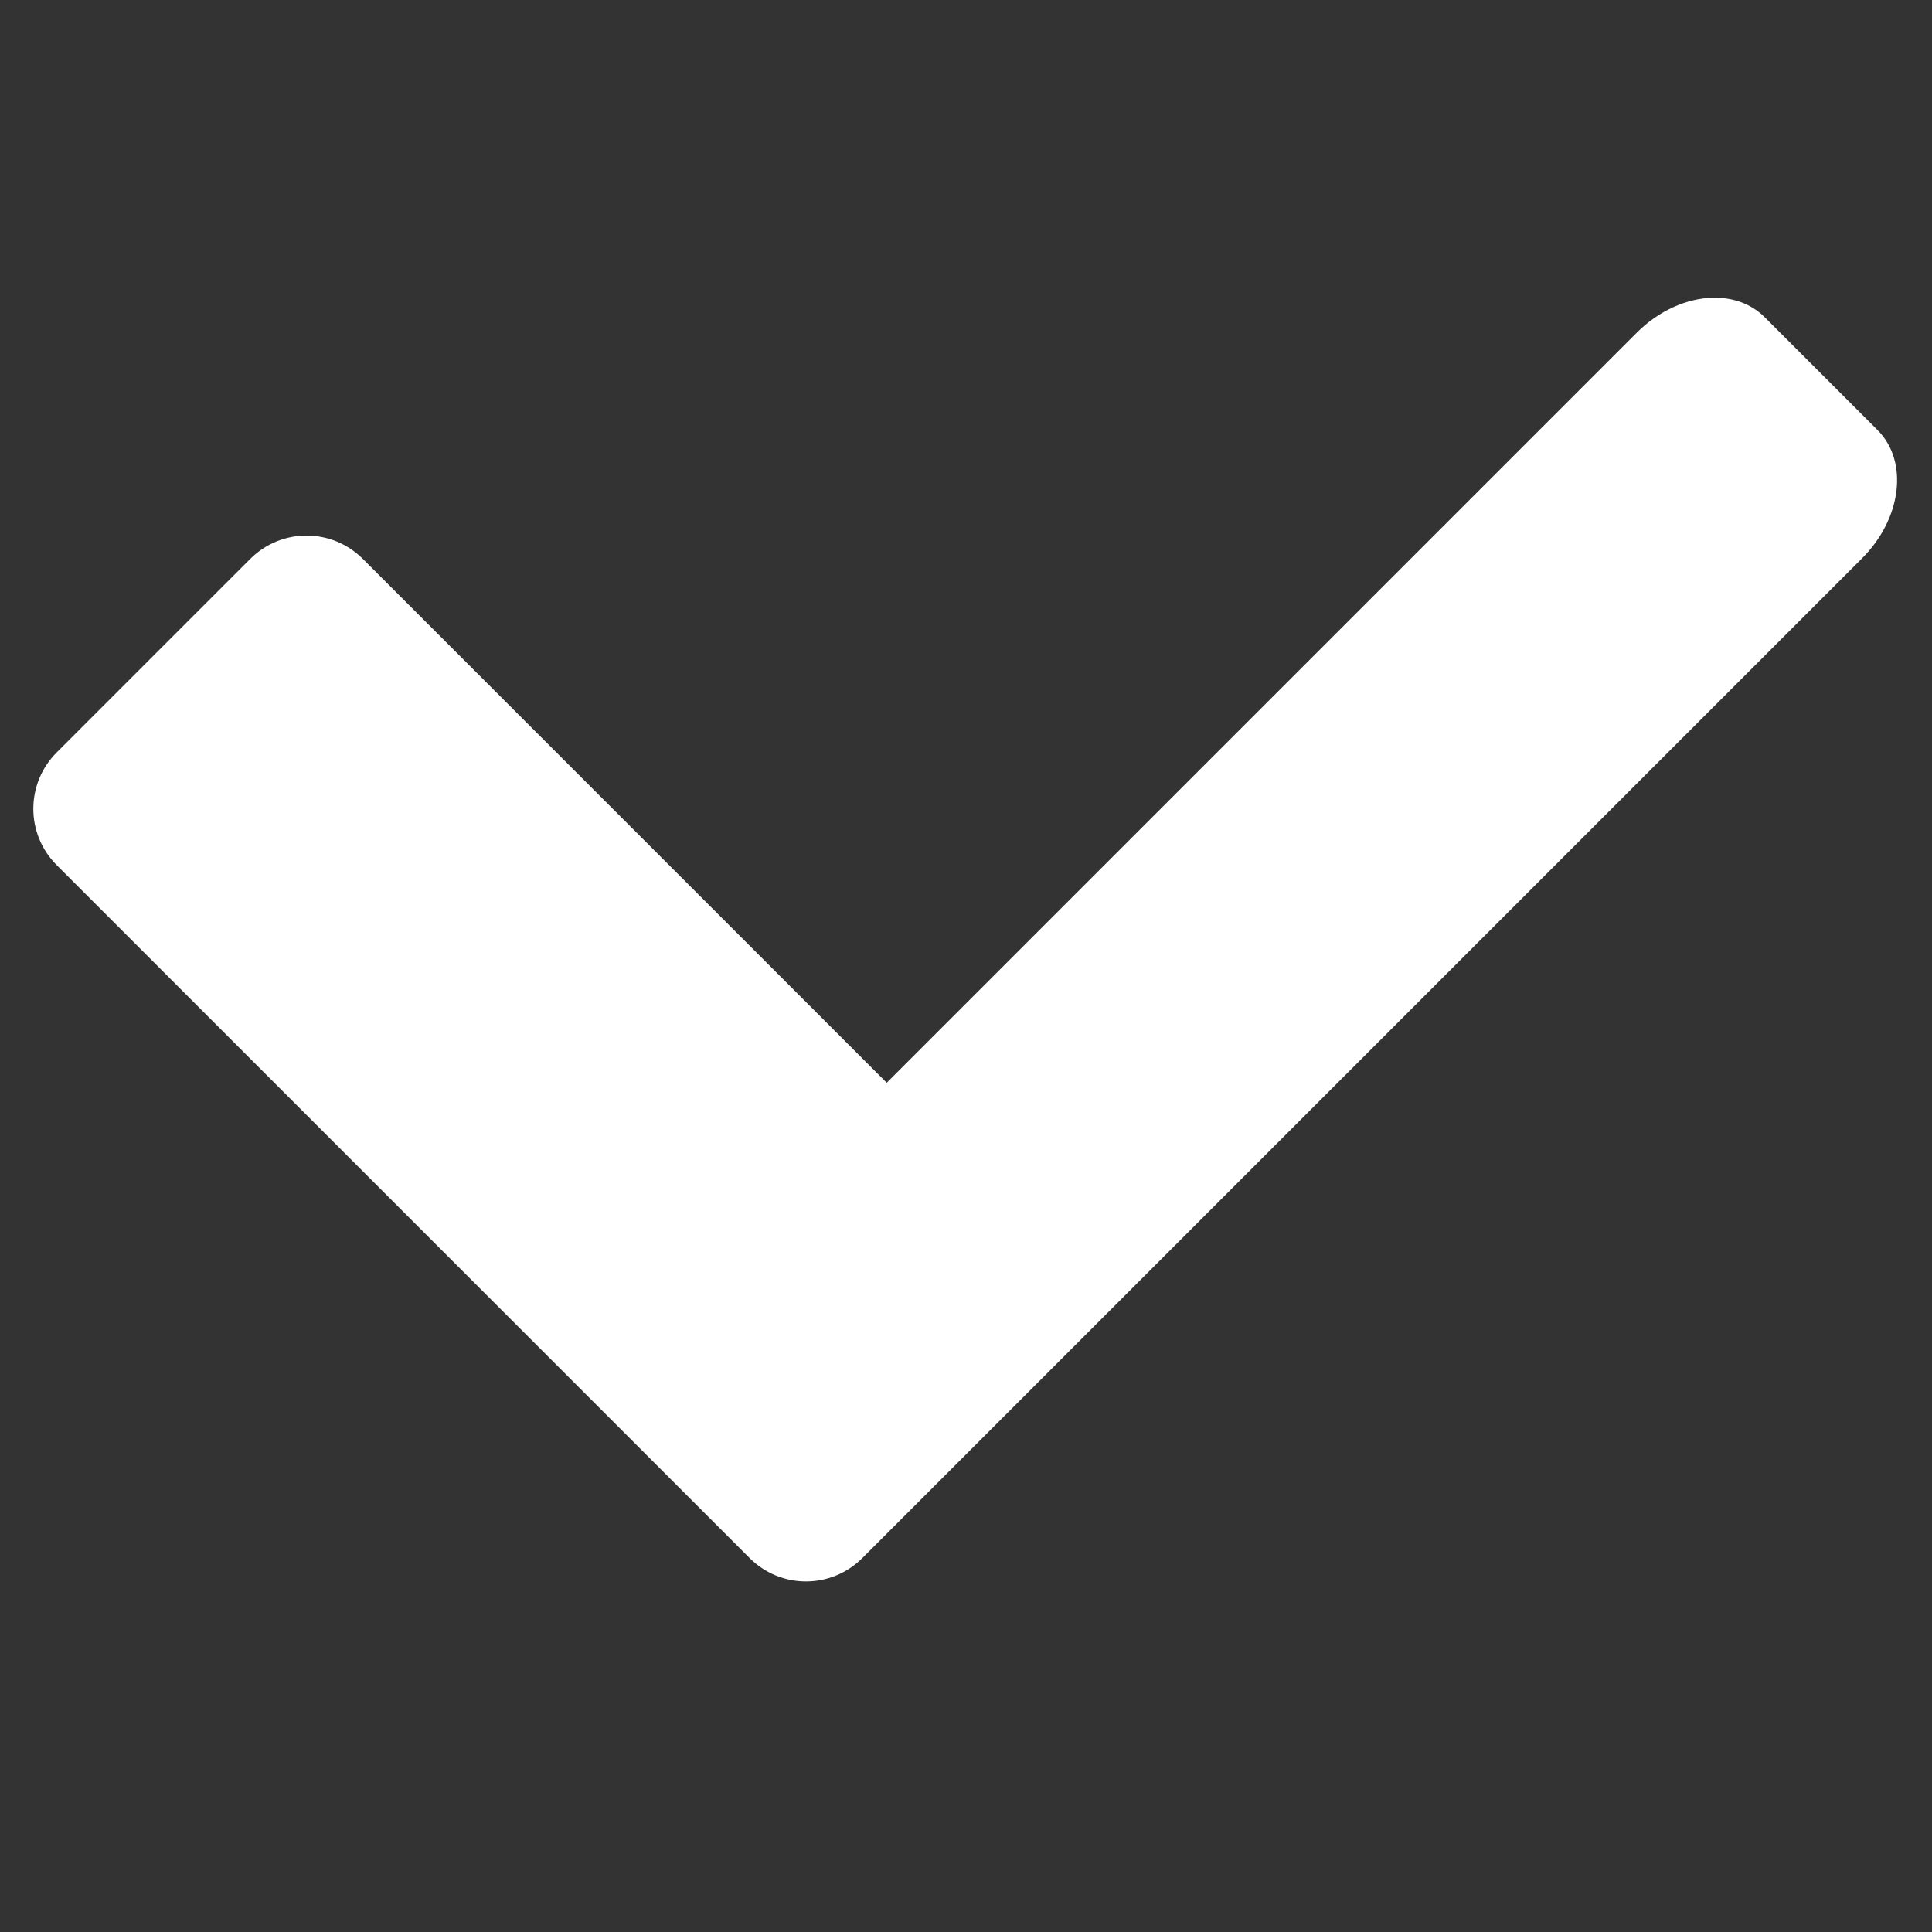 <svg version="1.1" viewBox="0 0 1e3 1e3" xmlns="http://www.w3.org/2000/svg"><rect x="0" y="0" width="1e3" height="1e3" fill="#333333" stroke="none"/><path d="m886.5 154.1c-13.3 0.331-27.74 6.537-39.34 18.13l-388.2 388.2-271.1-271.1c-16.17-16.17-42.21-16.17-58.38 0l-100.1 100.1c-16.17 16.17-16.17 42.21 0 58.38l358.6 358.6c16.17 16.17 42.21 16.17 58.39 0l8.018-8.018c169.8-169.8 339.6-339.6 509.4-509.4 20.62-20.62 24.19-50.23 8.018-66.4l-58.38-58.38c-7.076-7.076-16.72-10.37-27.06-10.11z" fill="#fff" stroke-width="1.038"/></svg>
